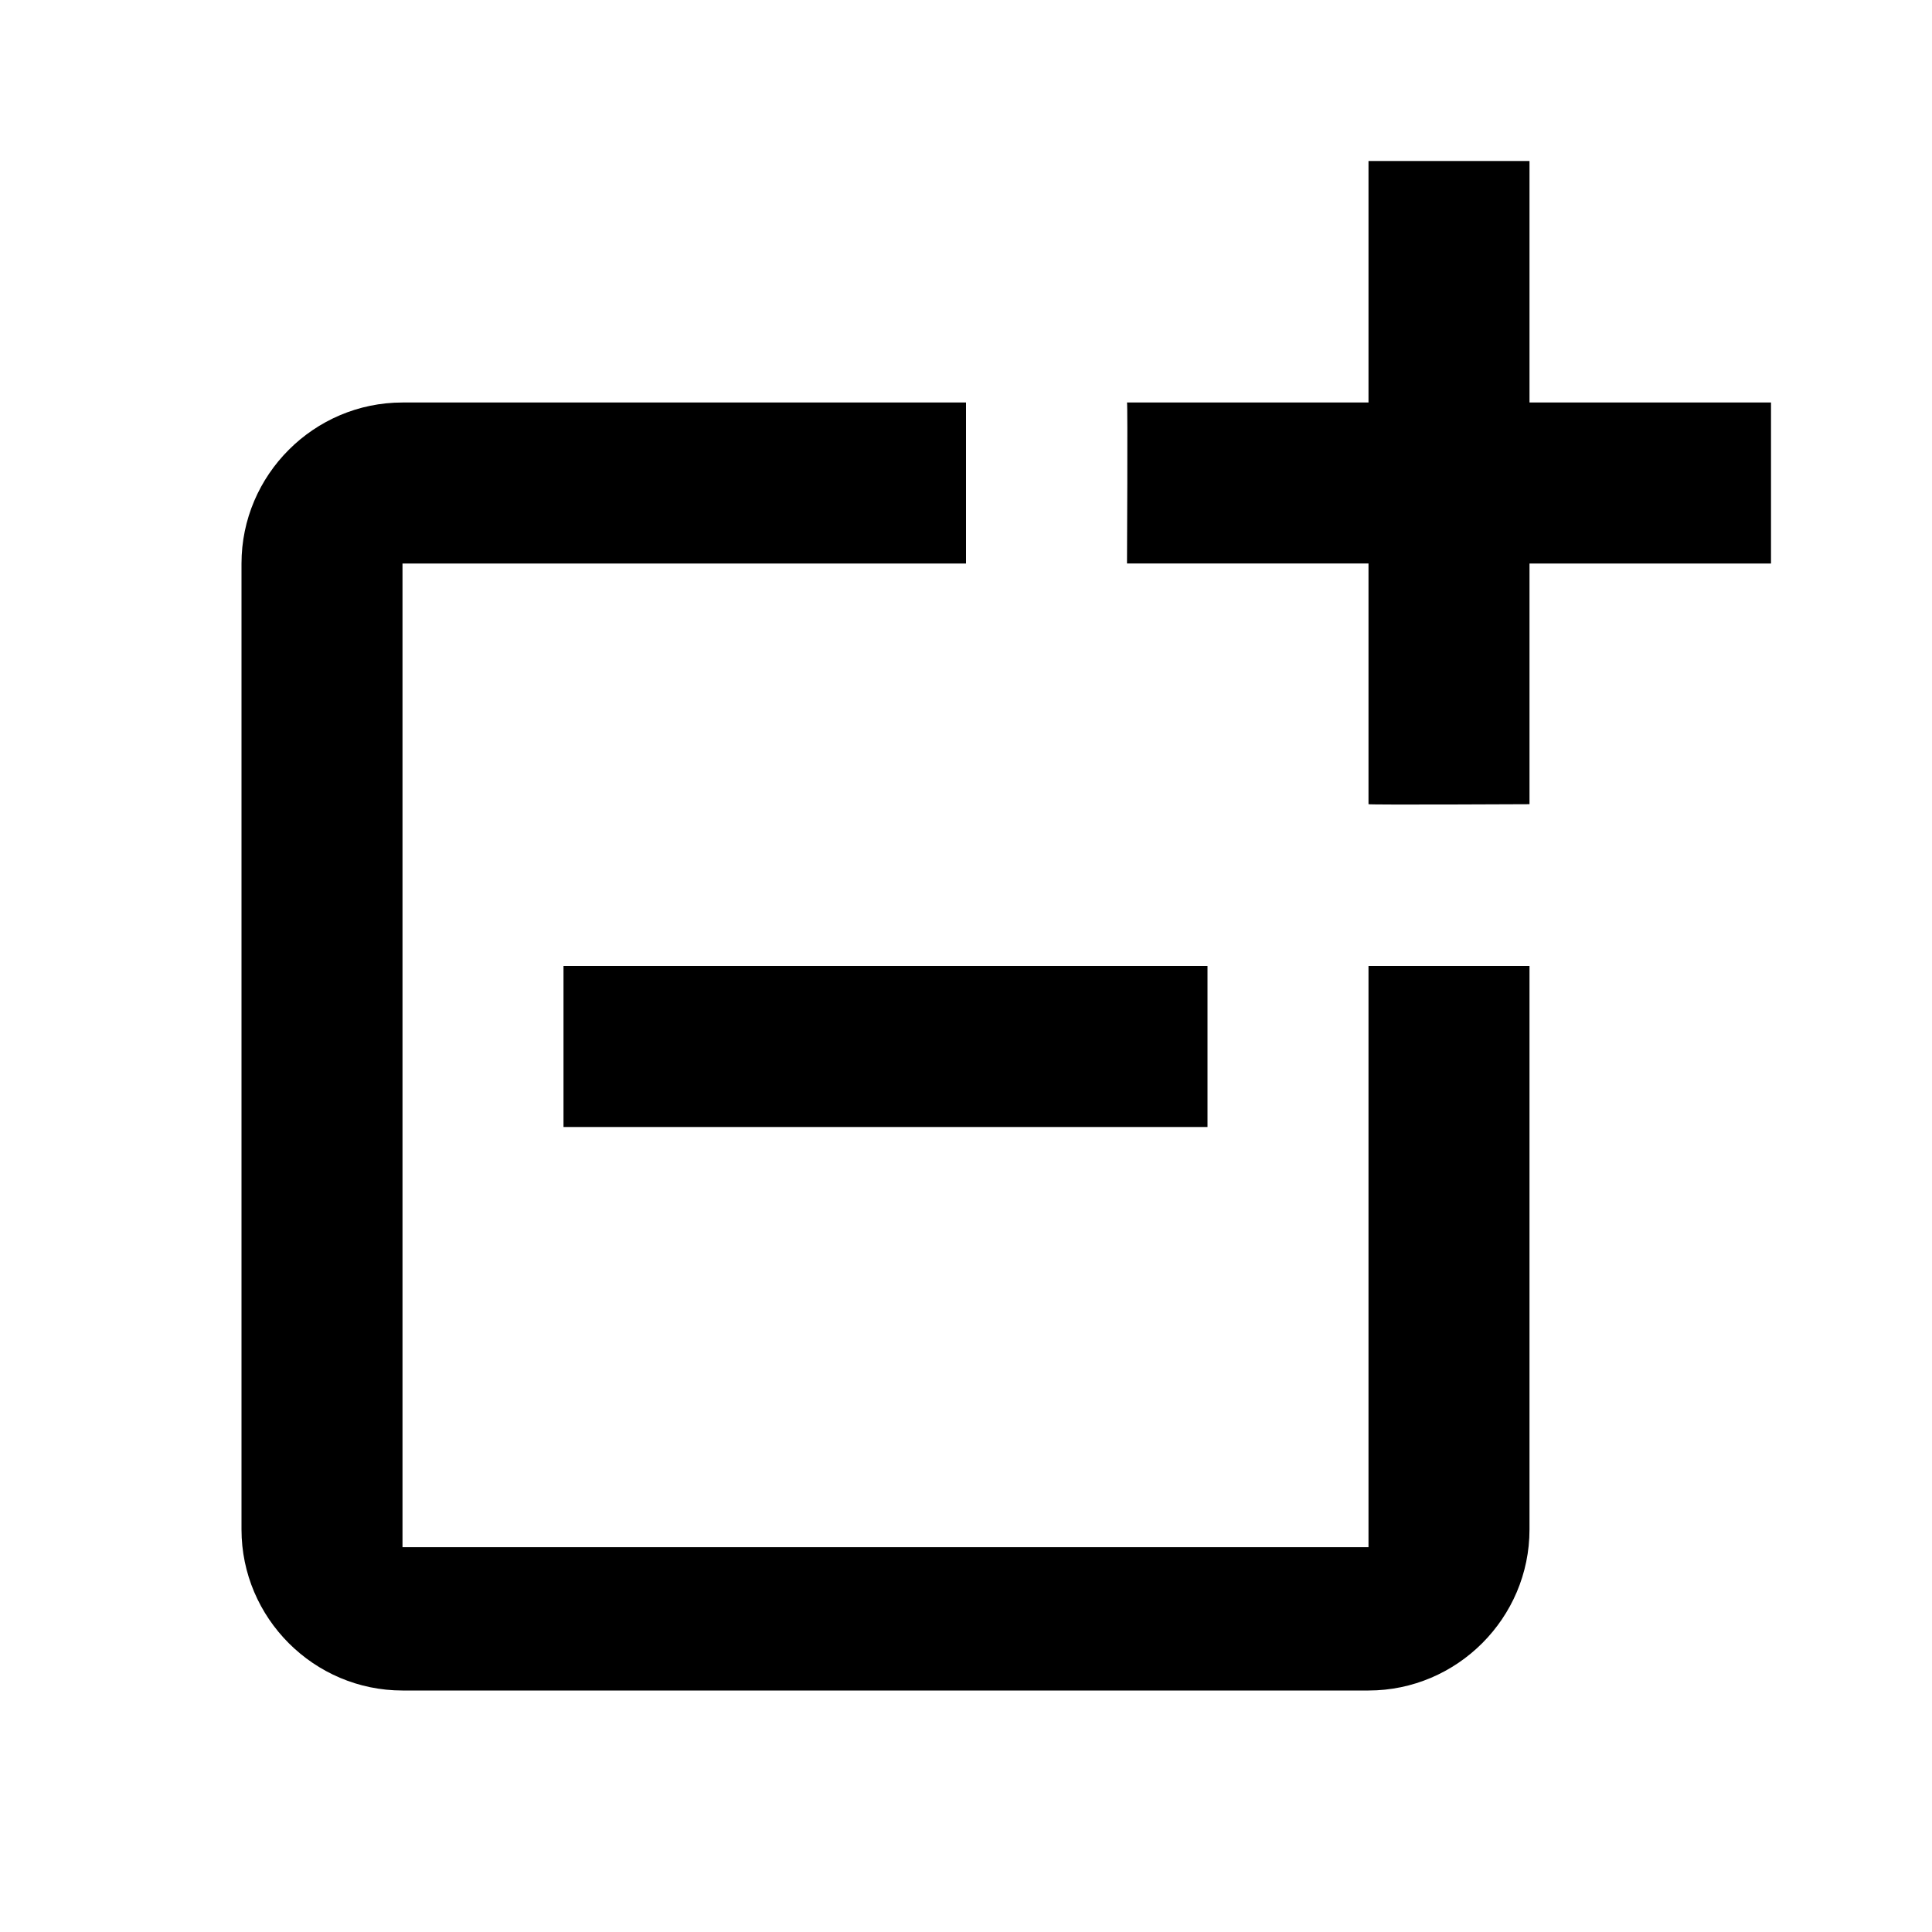 <svg xmlns="http://www.w3.org/2000/svg" viewBox="0 0 24 24" fill="currentColor"><path d="M17,19.22H5V7h7V5H5C3.9,5,3,5.9,3,7v12c0,1.1,0.9,2,2,2h12c1.1,0,2-0.9,2-2v-7h-2V19.22z"/><path d="M19,2h-2v3h-3c0.01,0.01,0,2,0,2h3v2.99c0.01,0.01,2,0,2,0V7h3V5h-3V2z"/><rect x="7" y="9"/><polygon points="7,12 7,14 15,14 15,12 12,12"/><rect x="7" y="15"/></svg>